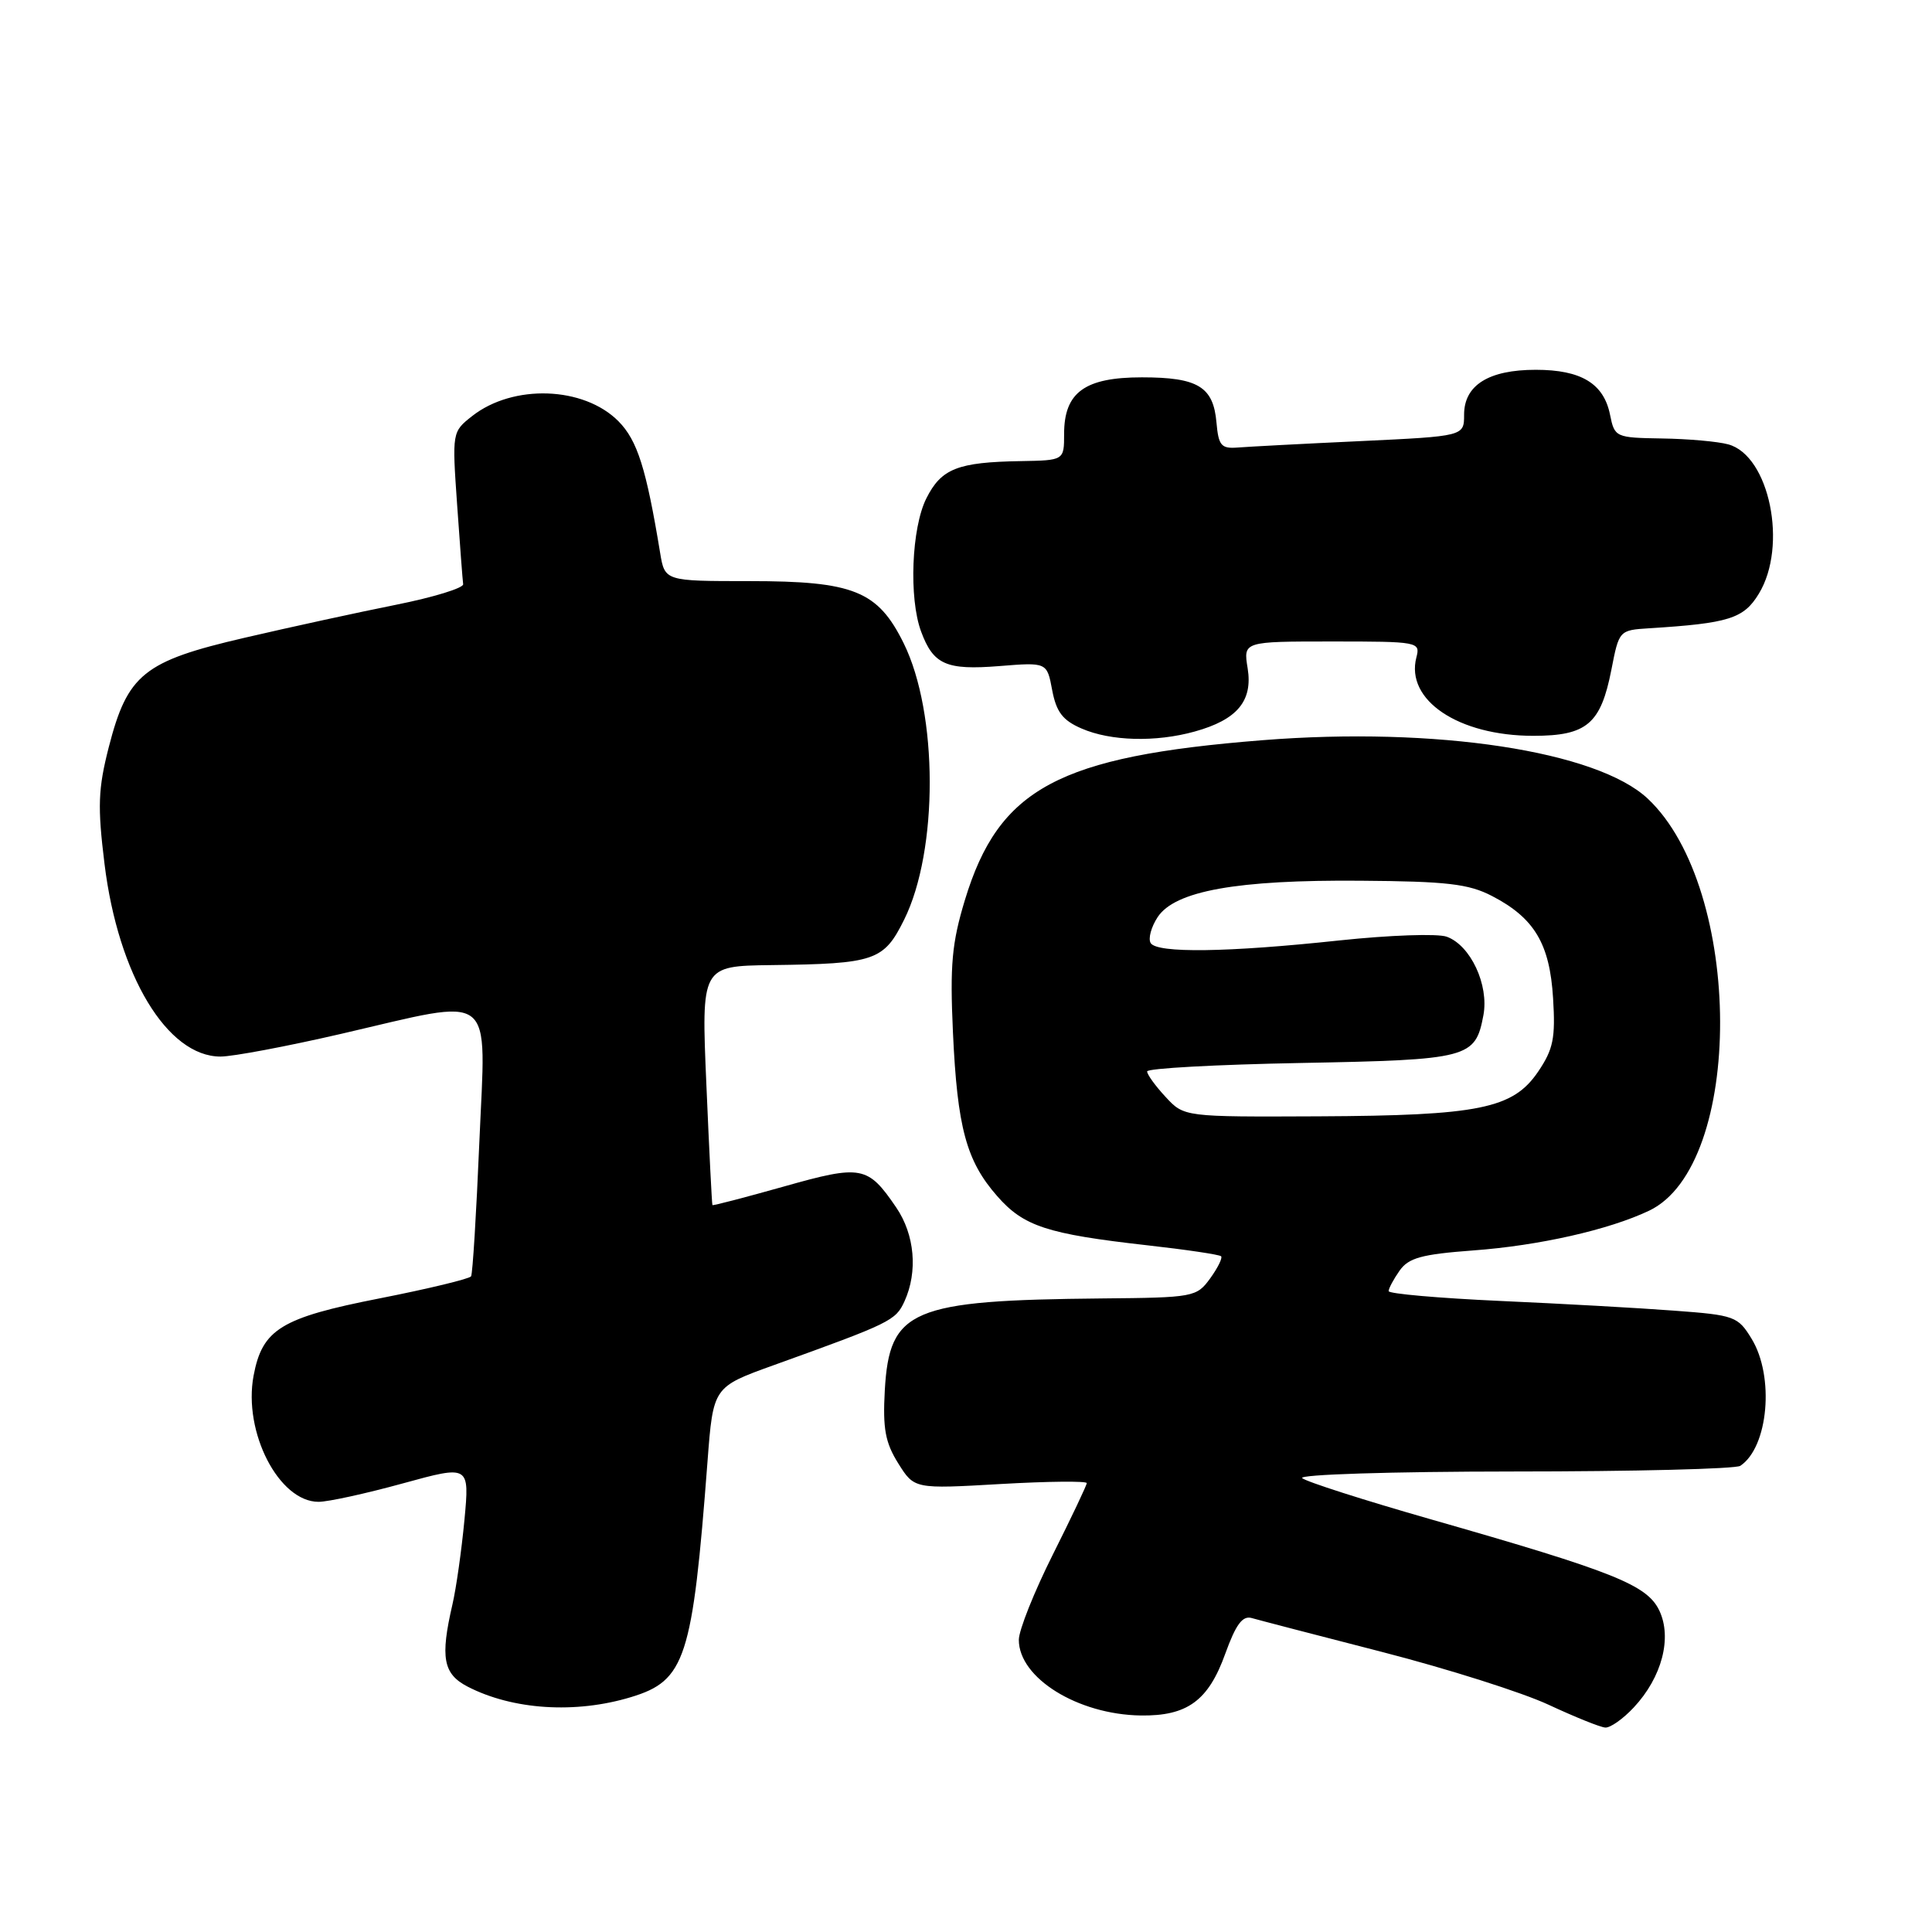 <?xml version="1.0" encoding="UTF-8" standalone="no"?>
<!DOCTYPE svg PUBLIC "-//W3C//DTD SVG 1.1//EN" "http://www.w3.org/Graphics/SVG/1.1/DTD/svg11.dtd" >
<svg xmlns="http://www.w3.org/2000/svg" xmlns:xlink="http://www.w3.org/1999/xlink" version="1.1" viewBox="0 0 256 256">
 <g >
 <path fill="currentColor"
d=" M 216.48 226.25 C 220.22 222.25 221.59 217.01 219.86 213.39 C 218.23 210.00 213.85 208.25 189.50 201.29 C 180.70 198.77 173.07 196.33 172.55 195.86 C 172.02 195.38 184.36 194.99 200.55 194.98 C 216.47 194.98 230.00 194.64 230.60 194.23 C 234.32 191.75 235.15 182.40 232.10 177.40 C 230.29 174.43 229.85 174.26 221.85 173.67 C 217.26 173.32 206.86 172.74 198.75 172.38 C 190.64 172.01 184.00 171.43 184.00 171.08 C 184.00 170.73 184.65 169.51 185.45 168.37 C 186.65 166.67 188.36 166.20 195.20 165.69 C 203.93 165.05 213.17 162.96 218.50 160.43 C 231.14 154.44 231.04 117.76 218.34 105.83 C 211.61 99.51 190.24 96.26 167.29 98.08 C 140.21 100.23 132.35 104.45 127.85 119.27 C 126.13 124.95 125.86 127.86 126.27 136.79 C 126.85 149.43 128.04 153.84 132.15 158.51 C 135.64 162.49 138.74 163.51 151.95 165.00 C 157.15 165.58 161.58 166.24 161.80 166.46 C 162.02 166.68 161.36 168.00 160.35 169.40 C 158.55 171.87 158.17 171.94 146.00 172.05 C 120.72 172.29 117.85 173.50 117.24 184.23 C 116.96 189.30 117.30 191.15 119.02 193.90 C 121.15 197.30 121.15 197.30 132.58 196.64 C 138.86 196.28 144.00 196.23 144.00 196.52 C 144.00 196.80 141.97 201.07 139.50 206.00 C 137.03 210.93 135.00 216.01 135.00 217.29 C 135.00 222.34 142.80 227.18 151.14 227.31 C 157.32 227.40 160.12 225.36 162.36 219.11 C 163.76 215.24 164.64 214.05 165.86 214.40 C 166.76 214.66 174.56 216.69 183.20 218.91 C 191.83 221.13 201.73 224.27 205.20 225.89 C 208.66 227.50 212.04 228.87 212.71 228.91 C 213.37 228.96 215.07 227.76 216.48 226.25 Z  M 83.60 224.88 C 90.82 222.70 91.76 219.81 93.75 193.64 C 94.50 183.78 94.50 183.78 102.50 180.90 C 118.03 175.31 118.68 174.99 119.85 172.43 C 121.64 168.49 121.21 163.60 118.75 159.99 C 114.98 154.46 114.16 154.31 103.83 157.23 C 98.71 158.67 94.47 159.78 94.40 159.68 C 94.33 159.58 93.97 152.41 93.60 143.75 C 92.92 128.00 92.92 128.00 102.21 127.88 C 115.94 127.71 117.10 127.31 119.80 121.87 C 124.35 112.71 124.32 94.50 119.74 85.23 C 116.31 78.29 113.12 77.00 99.30 77.00 C 88.09 77.00 88.09 77.00 87.47 73.25 C 85.63 62.07 84.46 58.36 81.95 55.82 C 77.36 51.19 67.99 50.86 62.55 55.14 C 59.91 57.22 59.90 57.28 60.57 66.86 C 60.94 72.16 61.30 76.91 61.37 77.41 C 61.44 77.91 57.45 79.14 52.50 80.13 C 47.55 81.12 38.50 83.09 32.40 84.51 C 19.03 87.61 16.90 89.33 14.41 99.01 C 13.00 104.53 12.91 106.85 13.85 114.48 C 15.66 129.22 22.15 140.00 29.22 140.00 C 30.85 140.00 38.02 138.65 45.16 137.00 C 65.96 132.19 64.38 130.97 63.52 151.25 C 63.12 160.74 62.63 168.78 62.42 169.12 C 62.22 169.45 56.76 170.77 50.31 172.04 C 37.23 174.61 34.76 176.12 33.60 182.29 C 32.20 189.77 36.96 199.00 42.21 199.00 C 43.48 199.00 48.50 197.90 53.37 196.56 C 62.22 194.13 62.22 194.13 61.54 201.41 C 61.16 205.42 60.45 210.45 59.95 212.60 C 58.32 219.64 58.72 221.80 61.95 223.48 C 67.93 226.57 76.25 227.11 83.60 224.88 Z  M 158.31 96.93 C 163.94 95.37 166.02 92.88 165.32 88.55 C 164.74 85.00 164.74 85.00 176.49 85.00 C 187.93 85.00 188.22 85.05 187.68 87.10 C 186.20 92.77 193.25 97.50 203.18 97.50 C 210.27 97.50 212.11 95.93 213.52 88.73 C 214.53 83.53 214.56 83.50 218.52 83.25 C 229.09 82.59 231.05 81.97 233.05 78.68 C 236.92 72.35 234.46 60.36 229.00 58.88 C 227.62 58.50 223.68 58.15 220.22 58.10 C 214.07 58.00 213.94 57.94 213.34 54.96 C 212.51 50.82 209.52 49.00 203.50 49.00 C 197.25 49.00 194.00 51.04 194.00 54.95 C 194.00 57.80 194.00 57.80 180.25 58.45 C 172.69 58.80 165.38 59.19 164.00 59.30 C 161.82 59.47 161.46 59.05 161.19 56.00 C 160.78 51.24 158.74 50.00 151.31 50.00 C 143.73 50.00 141.00 51.99 141.00 57.50 C 141.00 61.00 141.00 61.00 135.25 61.10 C 126.89 61.24 124.73 62.09 122.75 66.03 C 120.78 69.94 120.41 79.27 122.05 83.68 C 123.67 88.07 125.38 88.82 132.40 88.26 C 138.73 87.75 138.73 87.75 139.42 91.45 C 139.97 94.34 140.81 95.45 143.31 96.53 C 147.16 98.21 153.14 98.37 158.31 96.93 Z  M 154.45 145.35 C 153.10 143.90 152.00 142.38 152.00 141.97 C 152.00 141.56 161.17 141.06 172.37 140.85 C 194.67 140.43 195.49 140.21 196.56 134.52 C 197.31 130.51 194.86 125.26 191.70 124.12 C 190.49 123.68 184.10 123.91 177.50 124.61 C 162.68 126.20 153.32 126.33 152.47 124.96 C 152.12 124.38 152.53 122.84 153.39 121.53 C 155.67 118.05 163.88 116.57 180.25 116.70 C 191.71 116.78 194.61 117.12 197.69 118.72 C 203.31 121.63 205.35 125.04 205.79 132.26 C 206.12 137.56 205.82 139.03 203.81 142.00 C 200.48 146.91 196.00 147.82 174.70 147.92 C 156.90 148.00 156.90 148.00 154.45 145.35 Z "/>
</g>
</svg>